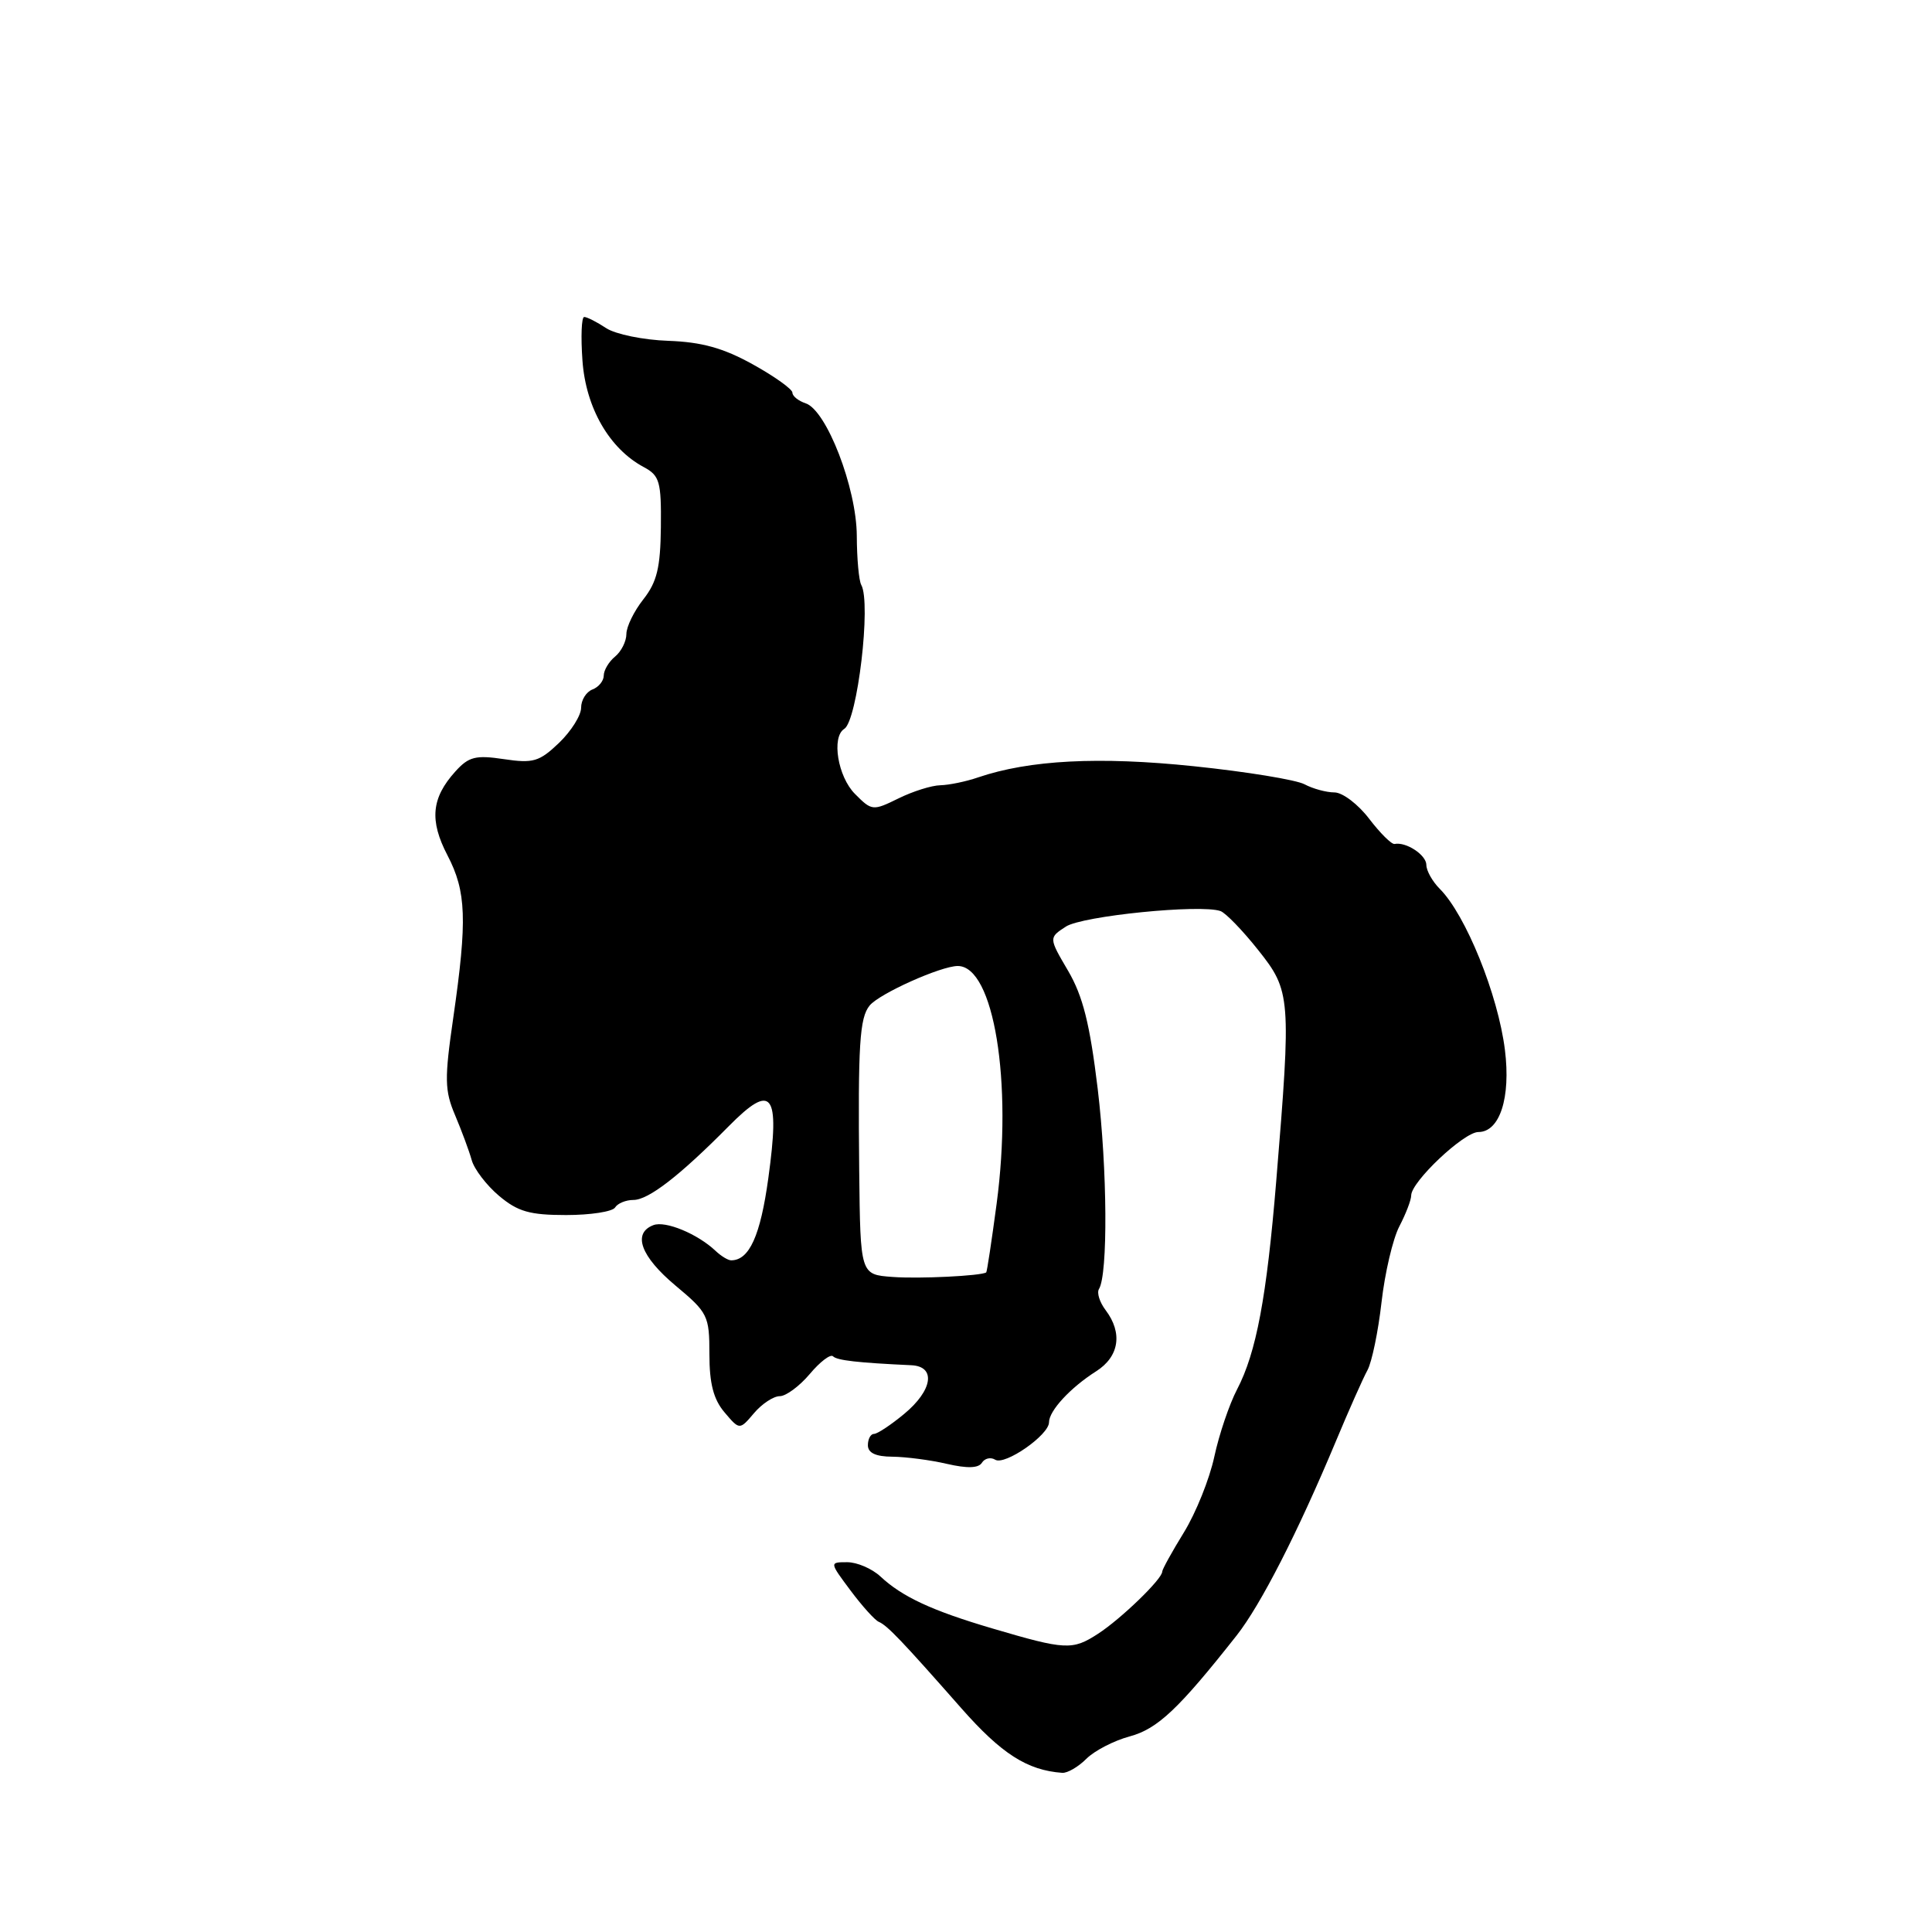 <?xml version="1.0" encoding="UTF-8" standalone="no"?>
<!DOCTYPE svg PUBLIC "-//W3C//DTD SVG 1.1//EN" "http://www.w3.org/Graphics/SVG/1.1/DTD/svg11.dtd" >
<svg xmlns="http://www.w3.org/2000/svg" xmlns:xlink="http://www.w3.org/1999/xlink" version="1.1" viewBox="0 0 256 256">
 <g >
 <path fill="currentColor"
d=" M 143.95 233.05 C 145.02 231.98 147.61 230.64 149.70 230.08 C 153.39 229.08 156.18 226.45 163.86 216.71 C 167.06 212.64 171.95 203.08 177.00 191.00 C 178.72 186.88 180.61 182.62 181.20 181.55 C 181.78 180.48 182.62 176.43 183.06 172.55 C 183.50 168.67 184.56 164.15 185.42 162.50 C 186.28 160.85 186.99 159.01 186.99 158.40 C 187.00 156.58 193.97 150.00 195.89 150.00 C 198.73 150.00 200.20 145.45 199.41 139.12 C 198.50 131.80 194.21 121.21 190.78 117.78 C 189.80 116.80 189.00 115.37 189.00 114.61 C 189.00 113.29 186.32 111.52 184.79 111.83 C 184.40 111.91 182.88 110.40 181.42 108.49 C 179.96 106.57 177.89 105.00 176.82 105.00 C 175.74 105.00 173.96 104.51 172.85 103.92 C 171.74 103.33 165.15 102.25 158.20 101.53 C 145.63 100.22 136.39 100.70 129.60 103.01 C 128.01 103.56 125.76 104.02 124.60 104.05 C 123.45 104.07 120.94 104.86 119.04 105.80 C 115.66 107.46 115.52 107.45 113.29 105.20 C 111.01 102.92 110.15 97.65 111.87 96.58 C 113.61 95.50 115.46 79.87 114.12 77.50 C 113.81 76.95 113.54 74.03 113.53 71.00 C 113.50 64.65 109.52 54.35 106.75 53.44 C 105.79 53.12 105.00 52.49 105.00 52.03 C 105.00 51.57 102.64 49.88 99.75 48.28 C 95.84 46.11 92.98 45.32 88.54 45.16 C 85.26 45.05 81.56 44.29 80.32 43.48 C 79.08 42.66 77.78 42.00 77.41 42.00 C 77.05 42.00 76.95 44.61 77.18 47.80 C 77.63 54.05 80.75 59.46 85.30 61.89 C 87.41 63.02 87.63 63.81 87.57 69.85 C 87.51 75.22 87.05 77.12 85.25 79.41 C 84.01 80.98 83.00 83.05 83.00 84.01 C 83.00 84.97 82.33 86.32 81.50 87.00 C 80.67 87.68 80.00 88.82 80.00 89.52 C 80.00 90.21 79.33 91.05 78.50 91.36 C 77.67 91.68 77.00 92.77 77.00 93.78 C 77.00 94.80 75.68 96.89 74.07 98.44 C 71.46 100.93 70.65 101.17 66.77 100.59 C 63.03 100.03 62.11 100.26 60.34 102.22 C 57.16 105.74 56.88 108.71 59.30 113.35 C 61.79 118.13 61.93 121.89 60.07 134.79 C 58.88 142.99 58.91 144.50 60.31 147.79 C 61.17 149.83 62.16 152.49 62.50 153.71 C 62.83 154.92 64.47 157.06 66.13 158.46 C 68.62 160.55 70.19 161.00 75.02 161.00 C 78.24 161.00 81.16 160.55 81.50 160.00 C 81.84 159.45 82.93 159.00 83.93 159.00 C 85.92 159.00 90.05 155.81 96.54 149.25 C 102.33 143.39 103.37 144.75 101.81 156.09 C 100.76 163.74 99.29 167.00 96.88 167.00 C 96.47 167.00 95.55 166.44 94.82 165.75 C 92.43 163.49 88.16 161.72 86.57 162.34 C 83.77 163.41 84.90 166.49 89.50 170.34 C 93.80 173.93 94.00 174.33 94.00 179.44 C 94.00 183.32 94.54 185.42 96.00 187.14 C 98.00 189.50 98.00 189.50 99.91 187.25 C 100.96 186.01 102.50 185.00 103.32 185.00 C 104.15 185.00 105.94 183.67 107.30 182.06 C 108.66 180.44 110.05 179.38 110.38 179.72 C 110.92 180.26 113.65 180.57 120.75 180.90 C 124.06 181.05 123.59 184.22 119.81 187.35 C 118.05 188.81 116.25 190.00 115.81 190.00 C 115.36 190.00 115.00 190.68 115.00 191.50 C 115.00 192.52 116.04 193.01 118.25 193.02 C 120.04 193.04 123.29 193.46 125.47 193.97 C 128.17 194.59 129.66 194.55 130.11 193.82 C 130.48 193.23 131.27 193.05 131.87 193.42 C 133.15 194.21 139.00 190.15 139.00 188.46 C 139.00 186.94 141.83 183.87 145.25 181.70 C 148.30 179.76 148.79 176.63 146.50 173.60 C 145.71 172.56 145.31 171.30 145.62 170.80 C 146.82 168.86 146.73 154.94 145.45 144.26 C 144.41 135.66 143.49 131.99 141.53 128.64 C 138.96 124.26 138.96 124.26 141.23 122.78 C 143.41 121.36 159.06 119.79 161.72 120.72 C 162.40 120.96 164.65 123.28 166.72 125.89 C 171.04 131.31 171.11 132.16 169.11 156.47 C 167.84 171.89 166.47 179.22 163.92 184.10 C 162.89 186.07 161.53 190.09 160.90 193.03 C 160.27 195.97 158.46 200.47 156.88 203.04 C 155.29 205.62 154.00 207.96 154.00 208.25 C 154.00 209.23 148.55 214.50 145.50 216.48 C 142.10 218.69 141.20 218.64 131.50 215.78 C 123.49 213.42 119.55 211.59 116.66 208.89 C 115.54 207.85 113.56 207.00 112.26 207.00 C 109.90 207.00 109.90 207.00 112.70 210.75 C 114.24 212.81 115.92 214.68 116.44 214.90 C 117.56 215.37 119.52 217.42 127.37 226.34 C 132.70 232.39 136.11 234.57 140.75 234.91 C 141.44 234.96 142.88 234.12 143.95 233.05 Z  M 118.25 169.20 C 114.00 168.89 114.00 168.89 113.85 155.19 C 113.68 138.45 113.90 134.86 115.23 133.24 C 116.52 131.66 124.69 128.00 126.91 128.00 C 131.69 128.00 134.20 143.37 132.06 159.49 C 131.40 164.43 130.78 168.53 130.68 168.60 C 130.02 169.06 121.77 169.47 118.25 169.20 Z "/>
</g>
</svg>